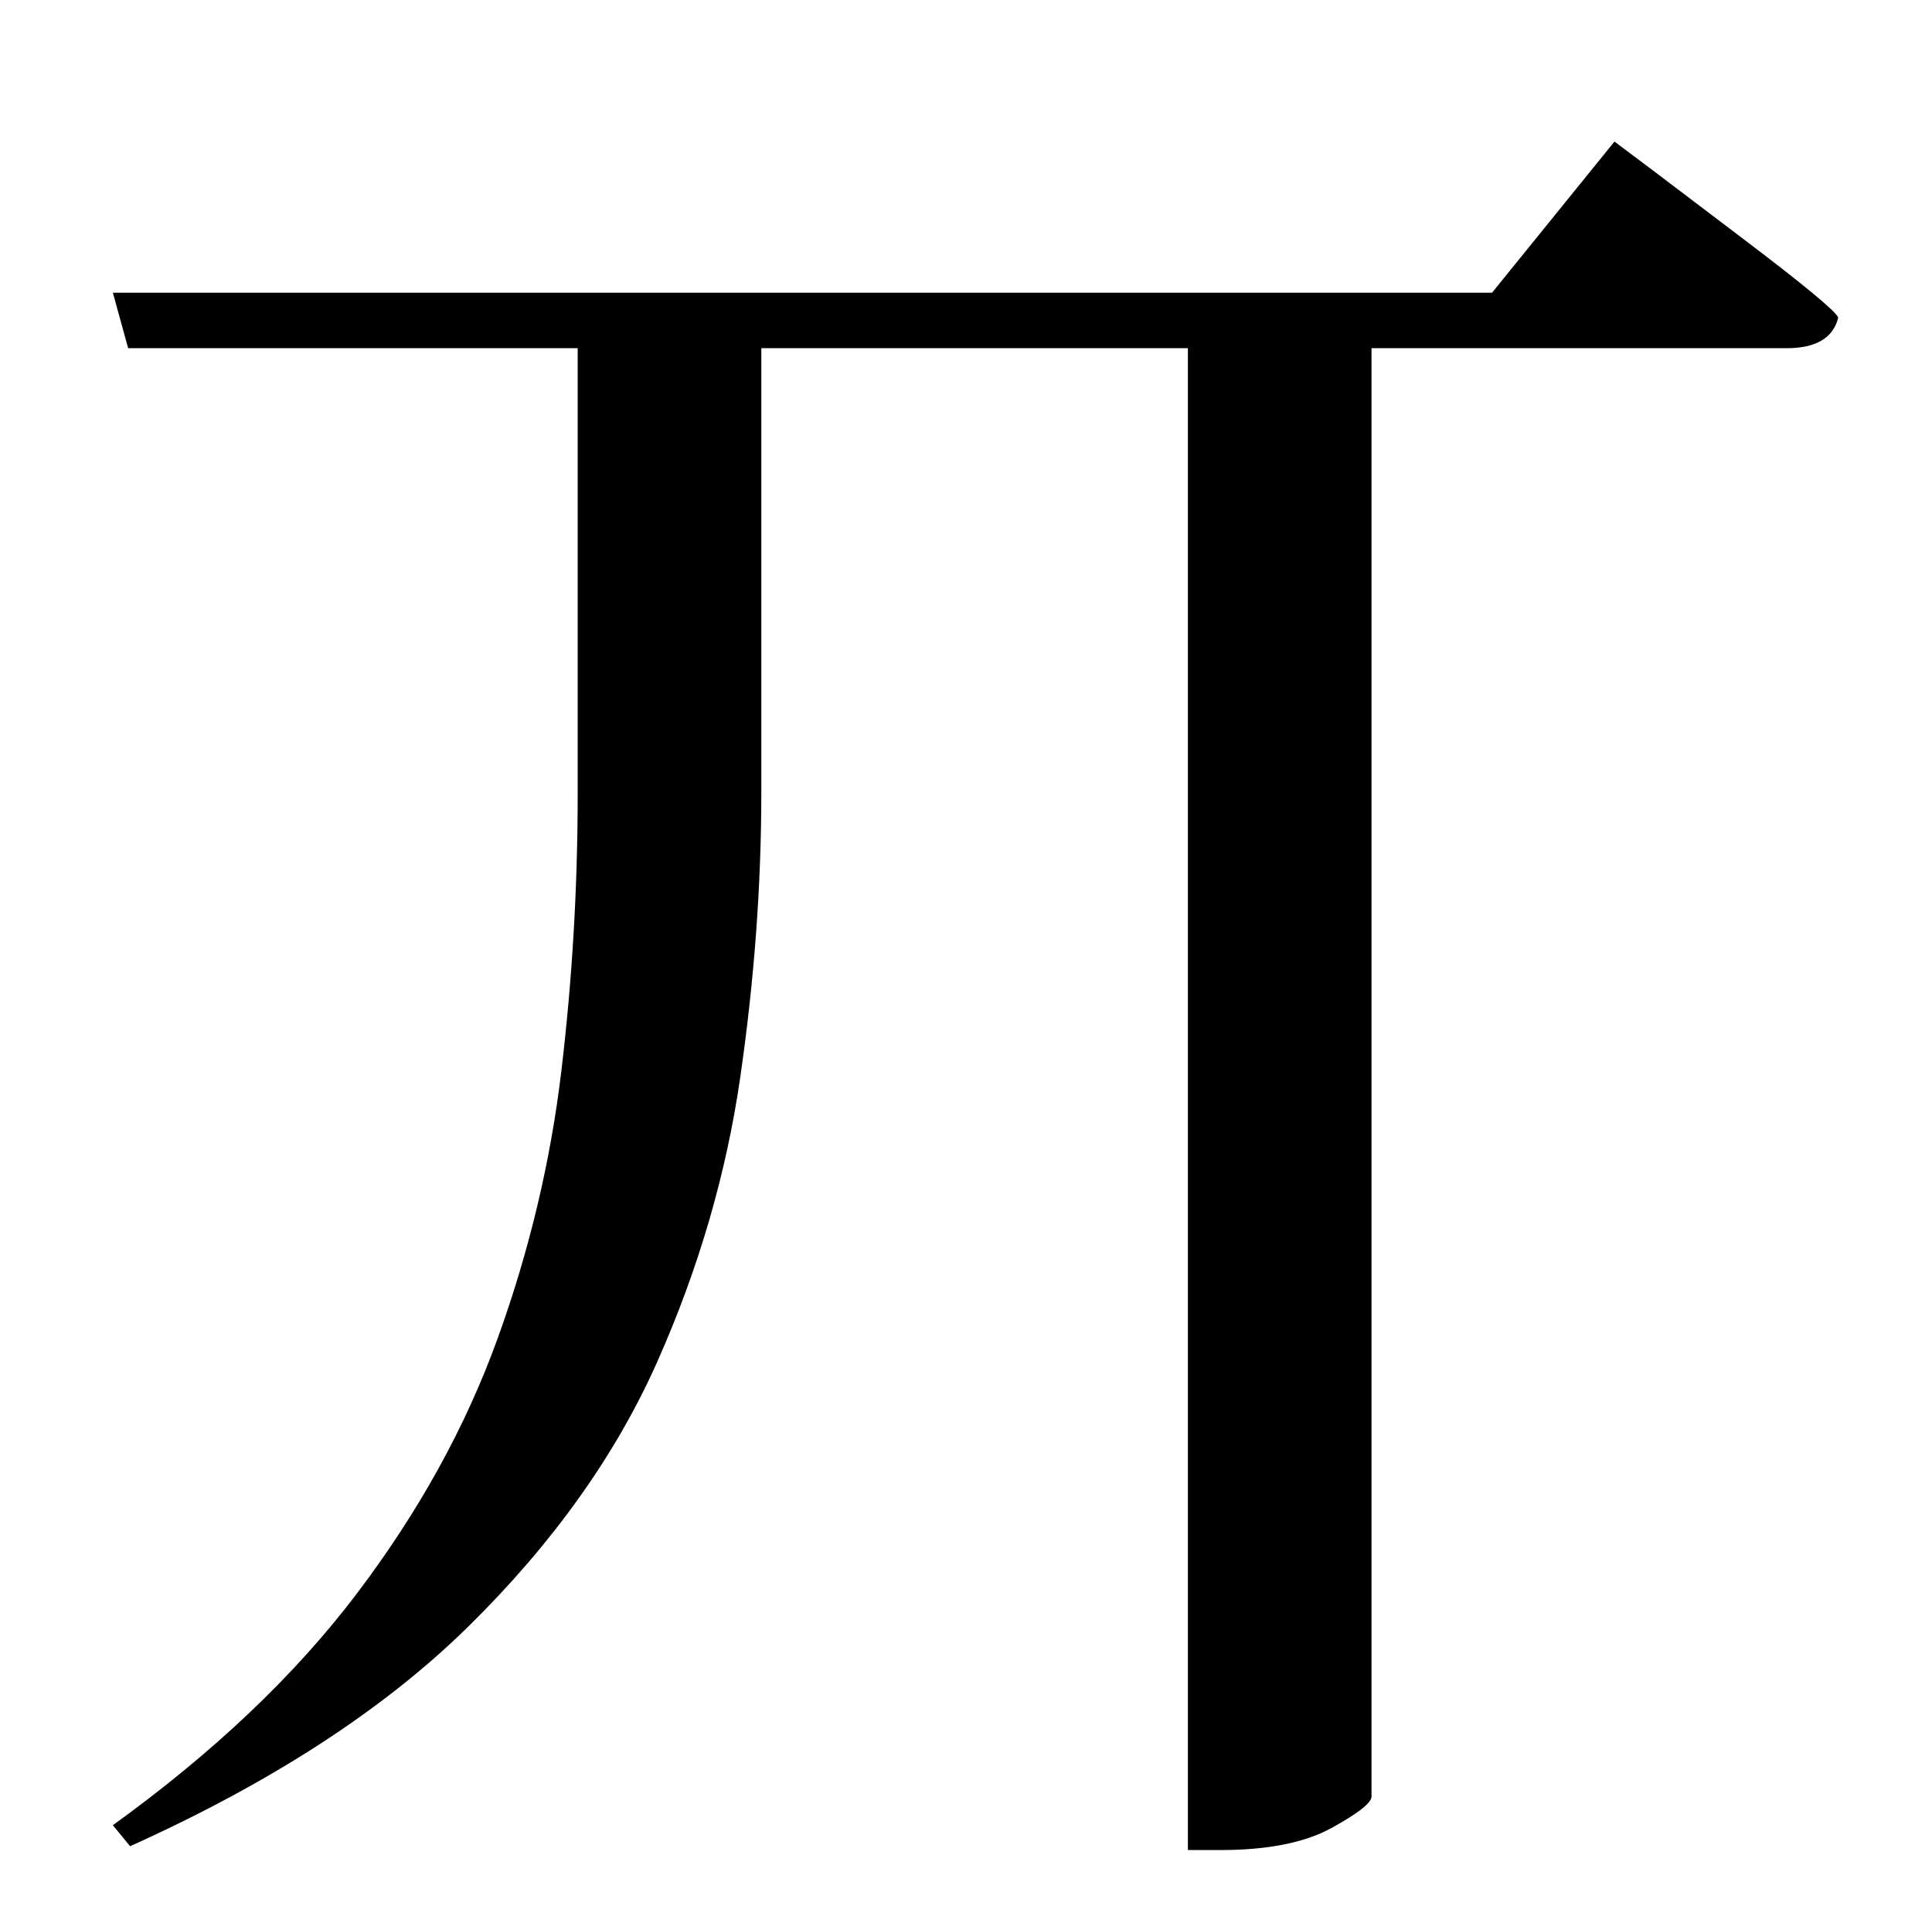 <?xml version="1.0" standalone="no"?>
<!DOCTYPE svg PUBLIC "-//W3C//DTD SVG 1.1//EN" "http://www.w3.org/Graphics/SVG/1.1/DTD/svg11.dtd" >
<svg xmlns="http://www.w3.org/2000/svg" xmlns:xlink="http://www.w3.org/1999/xlink" version="1.1" viewBox="-10 0 1010 1000">
   <path fill="currentColor"
d="M770 153l64 -79l20 15t47.5 36t49.5 41q-4 16 -27 16h-217v757q0 5 -21 16.5t-58 11.5h-17v-785h-223v232q0 73 -11 149t-43.5 149t-98.5 138t-177 115l-9 -11q79 -57 127.5 -121t73.5 -133t33.5 -140.5t8.5 -144.5v-233h-235l-8 -29h721z" />
</svg>
